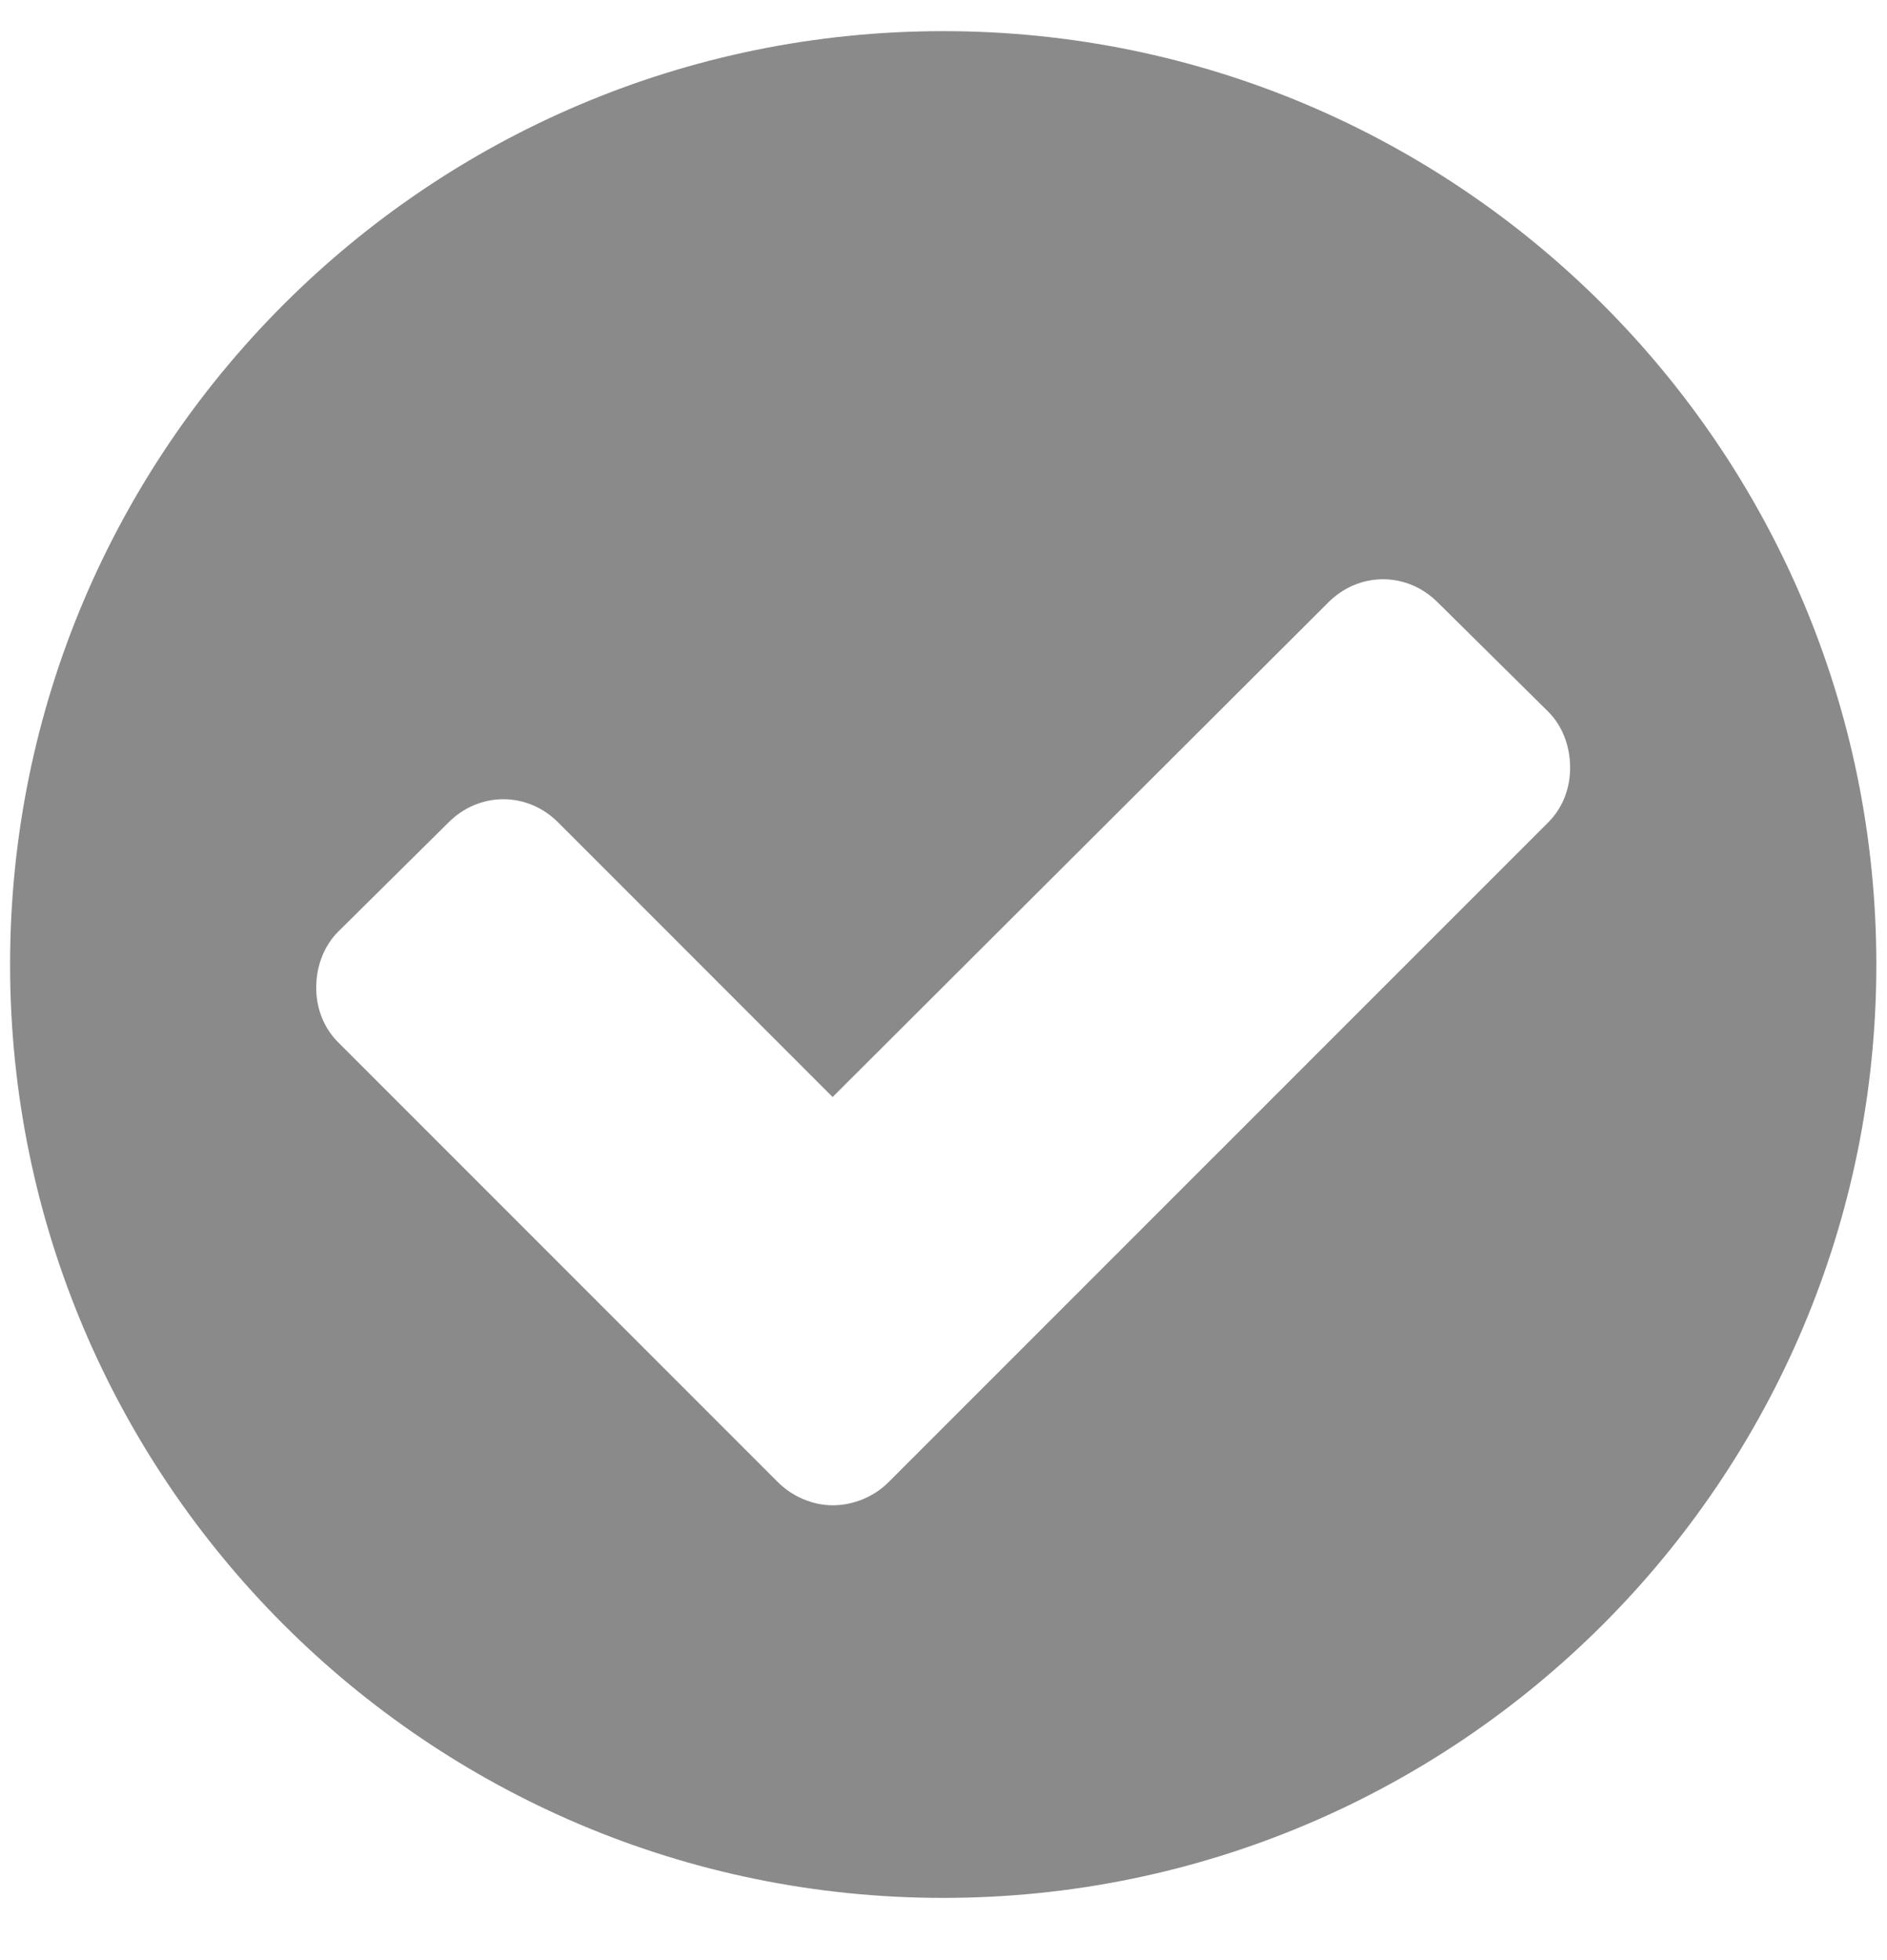 <svg width="26" height="27" viewBox="0 0 26 27" fill="none" xmlns="http://www.w3.org/2000/svg">
<path d="M21.634 10.574C21.634 10.858 21.534 11.126 21.333 11.327L12.242 20.417C12.042 20.618 11.757 20.735 11.472 20.735C11.204 20.735 10.92 20.618 10.719 20.417L4.659 14.357C4.458 14.156 4.357 13.888 4.357 13.604C4.357 13.319 4.458 13.035 4.659 12.834L6.182 11.327C6.383 11.126 6.651 11.009 6.936 11.009C7.22 11.009 7.488 11.126 7.689 11.327L11.472 15.111L18.303 8.297C18.504 8.096 18.771 7.979 19.056 7.979C19.341 7.979 19.608 8.096 19.809 8.297L21.333 9.804C21.534 10.005 21.634 10.289 21.634 10.574ZM25.853 13.286C25.853 6.188 20.094 0.429 12.996 0.429C5.898 0.429 0.139 6.188 0.139 13.286C0.139 20.384 5.898 26.143 12.996 26.143C20.094 26.143 25.853 20.384 25.853 13.286Z" fill="#8A8A8A"/>
</svg>
